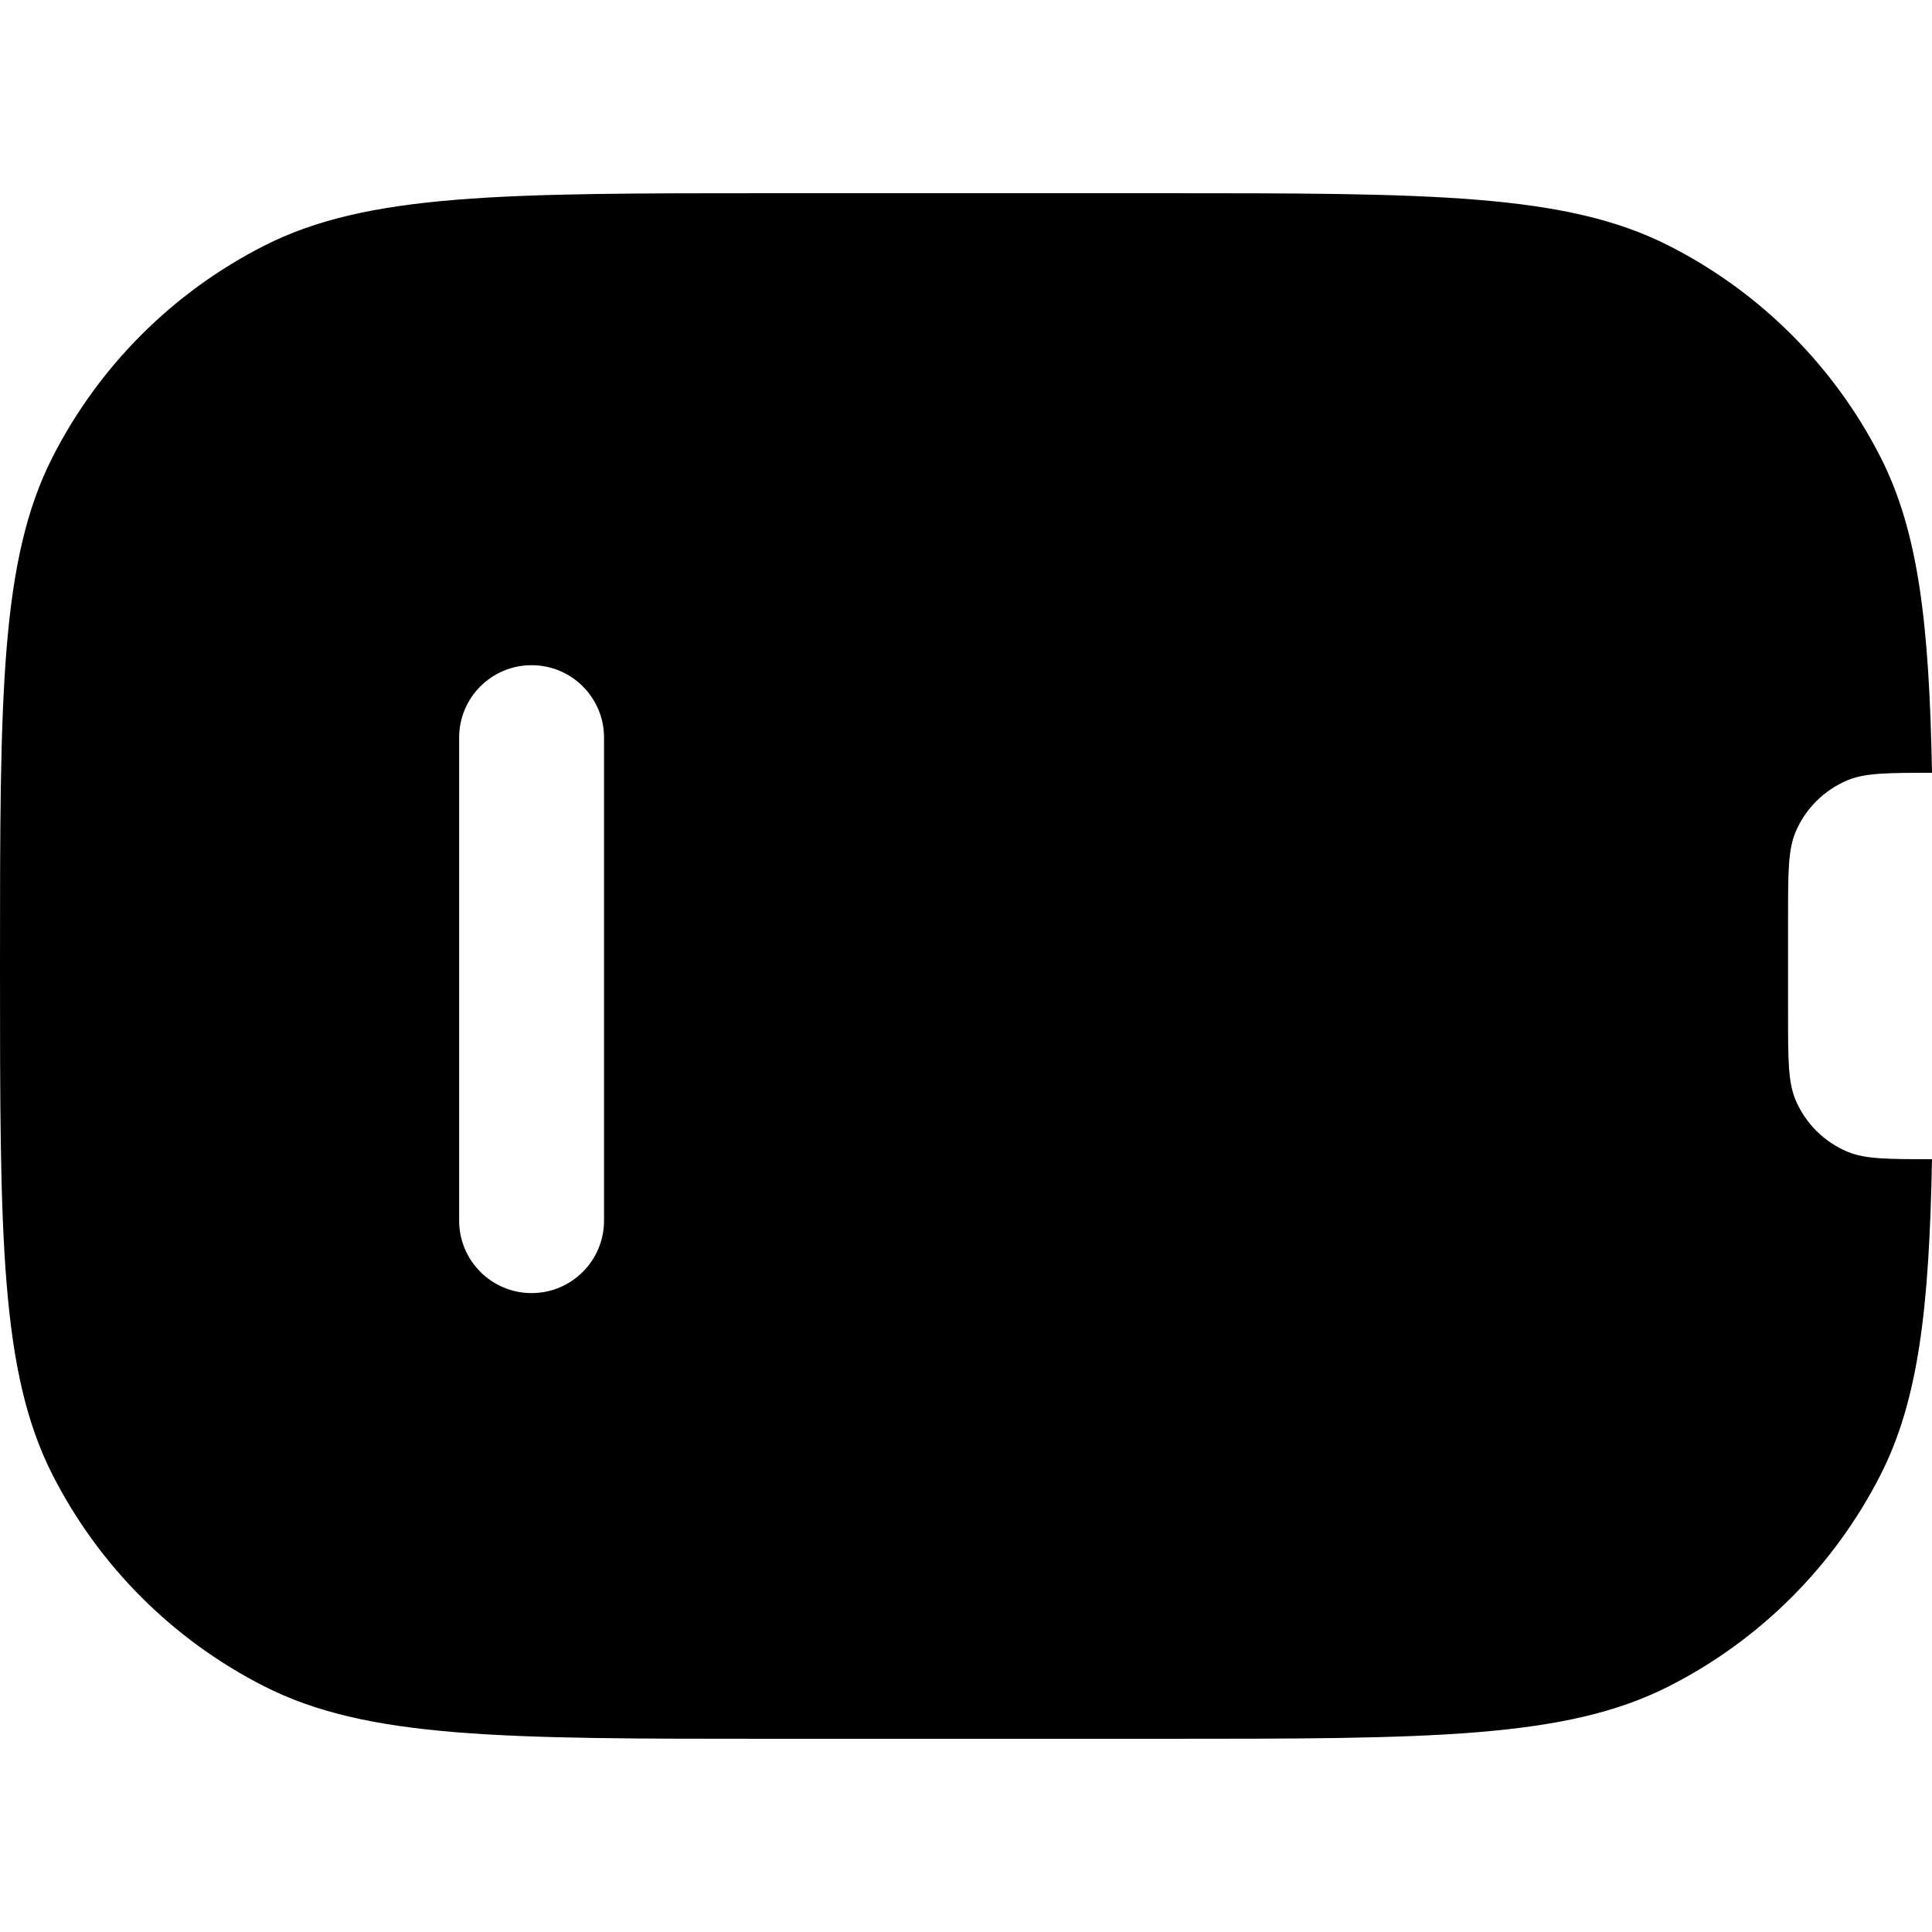 <svg width="20" height="20" viewBox="0 0 20 20" fill="currentColor" xmlns="http://www.w3.org/2000/svg">
  <path fill-rule="evenodd" d="M0.545 4.73C0 5.8 0 7.2 0 10C0 12.8 0 14.2 0.545 15.27C1.025 16.211 1.79 16.976 2.732 17.455C3.802 18 5.203 18 8.004 18H12.007C14.808 18 16.209 18 17.279 17.455C18.221 16.976 18.986 16.211 19.466 15.27C19.862 14.492 19.971 13.539 20 12C19.541 12 19.31 11.999 19.128 11.924C18.883 11.822 18.688 11.628 18.586 11.383C18.51 11.199 18.51 10.966 18.51 10.5V9.5C18.51 9.034 18.51 8.801 18.586 8.617C18.688 8.372 18.883 8.178 19.128 8.076C19.31 8.001 19.541 8 20 8C19.971 6.461 19.862 5.508 19.466 4.73C18.986 3.789 18.221 3.024 17.279 2.545C16.209 2 14.808 2 12.007 2H8.004C5.203 2 3.802 2 2.732 2.545C1.79 3.024 1.025 3.789 0.545 4.73ZM6.253 7.636C6.253 7.221 5.917 6.886 5.503 6.886C5.089 6.886 4.753 7.221 4.753 7.636L4.753 12.636C4.753 13.05 5.089 13.386 5.503 13.386C5.917 13.386 6.253 13.05 6.253 12.636L6.253 7.636Z" fill="currentColor" />
</svg>

